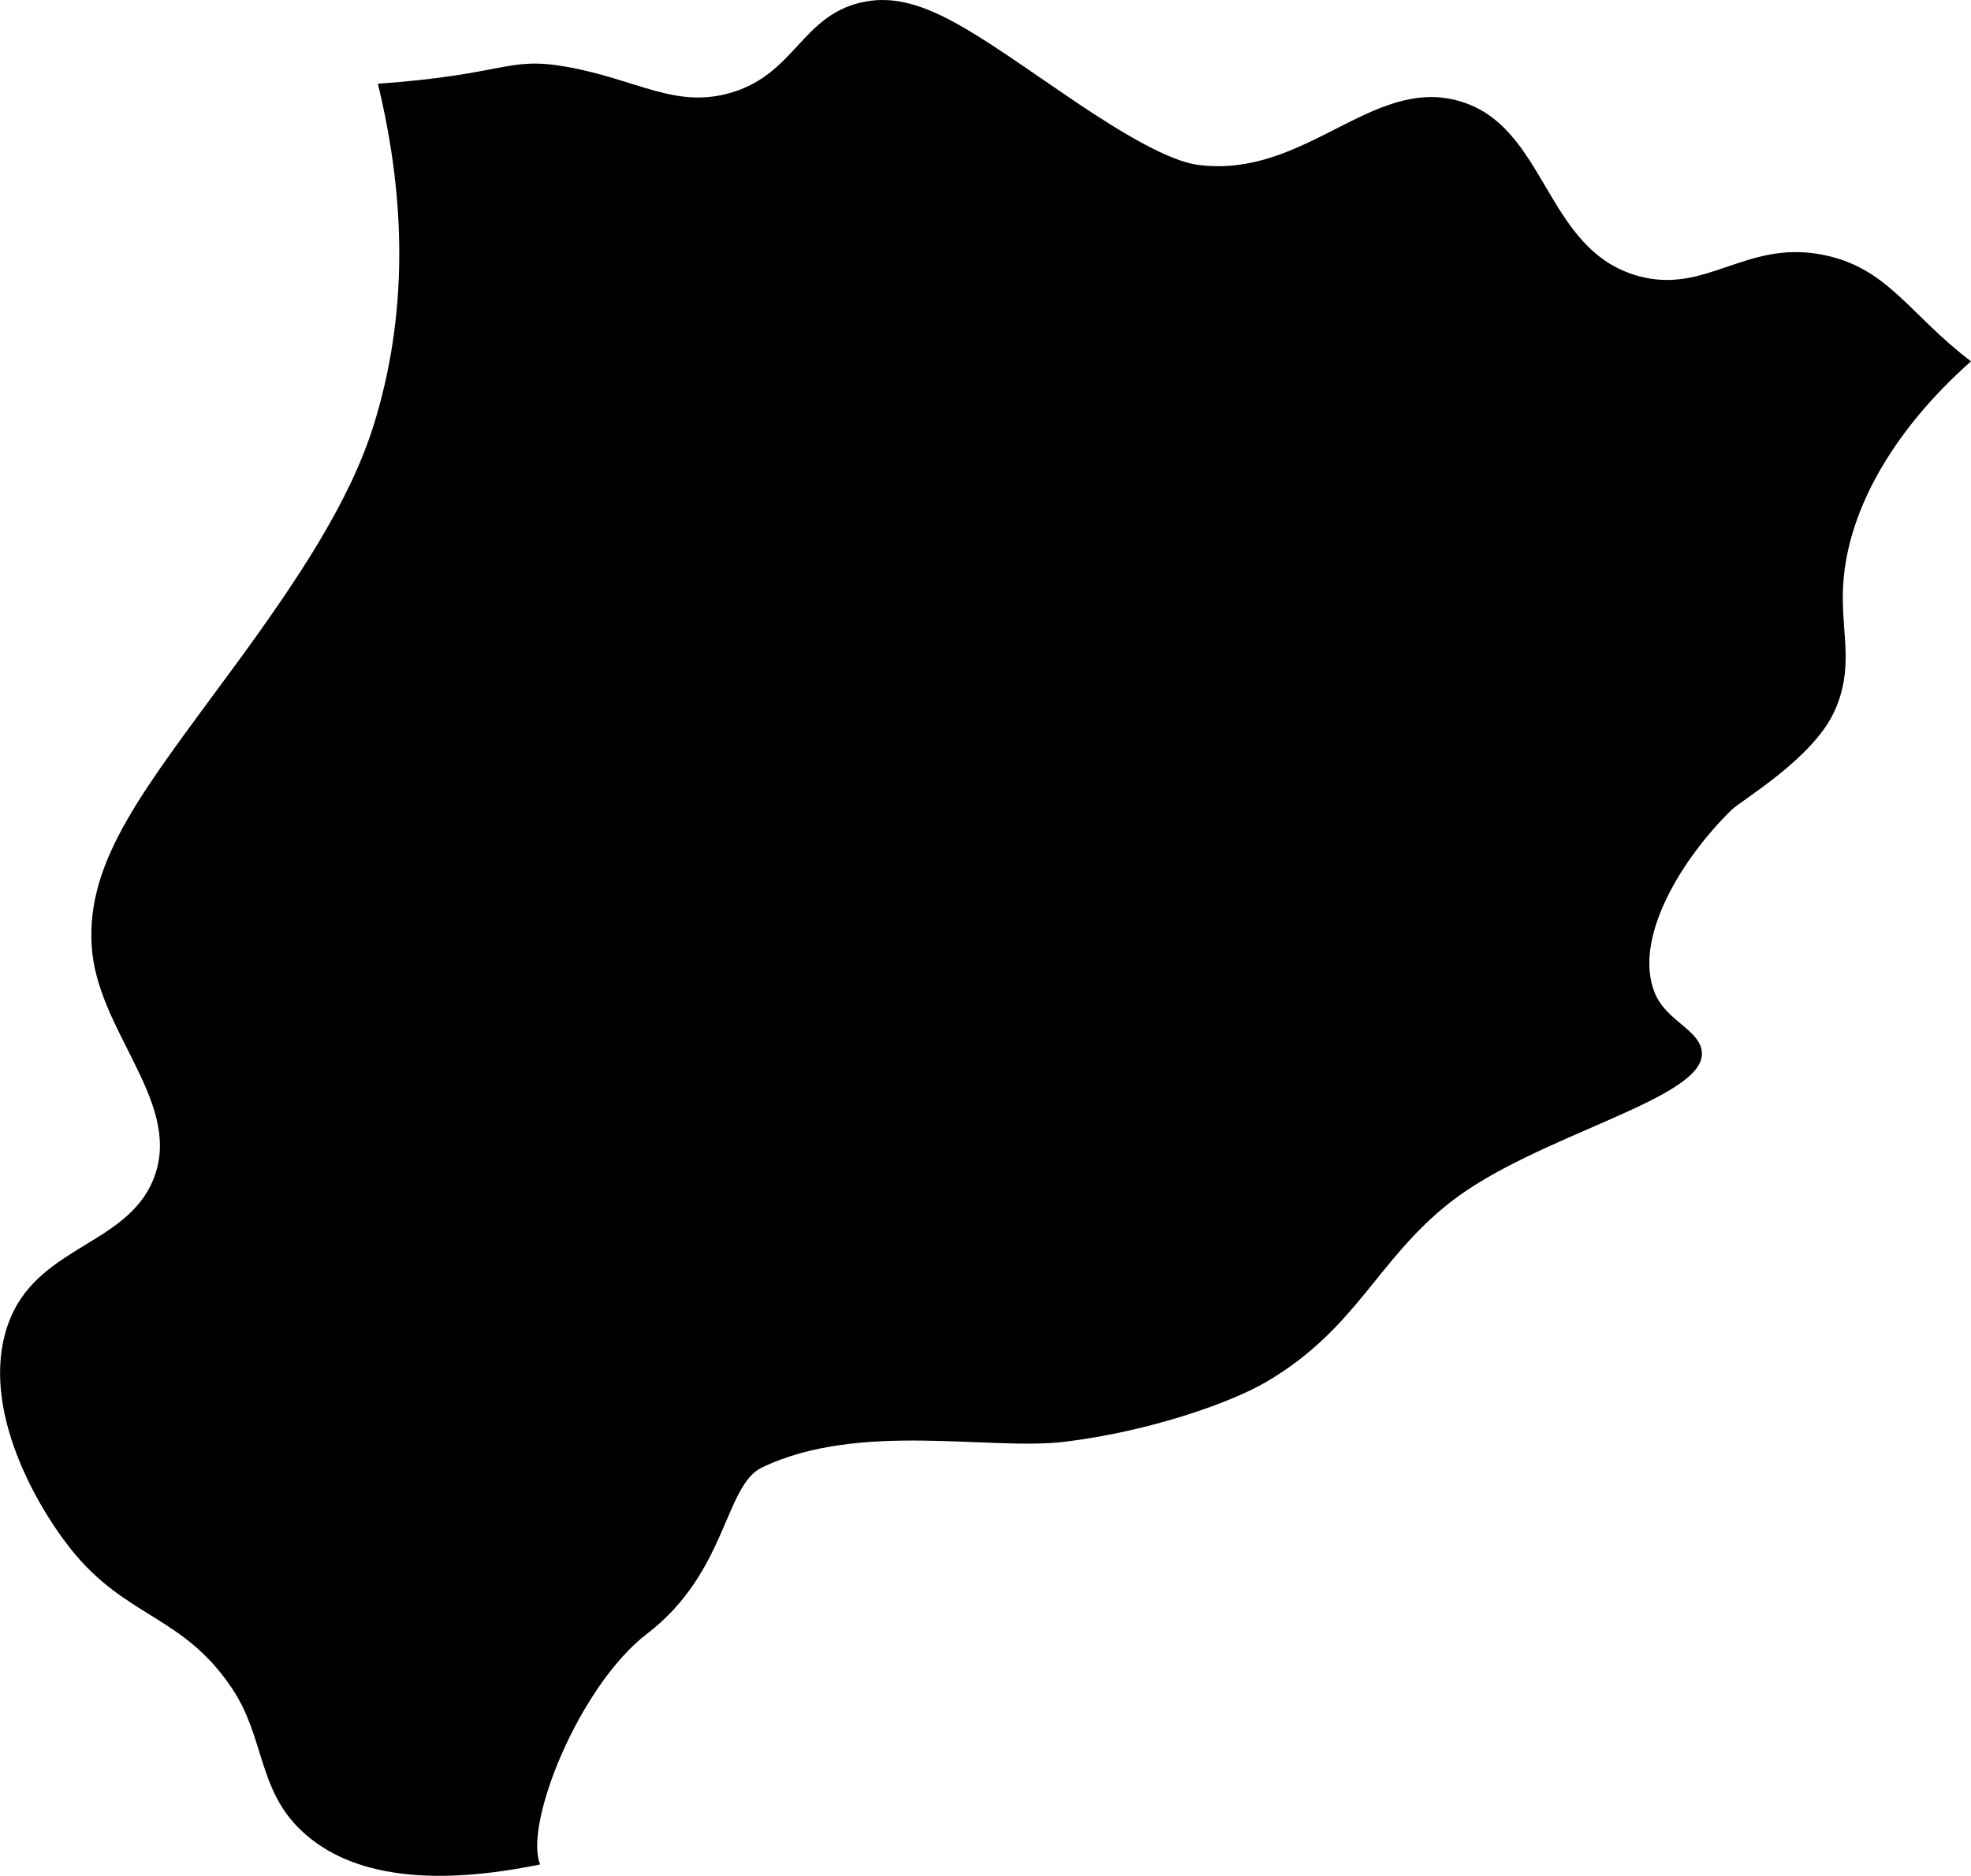 <svg viewBox="0 0 461.47 439.27" xmlns="http://www.w3.org/2000/svg"><path d="m88.47 19.61c30-2.13 30.19-6.42 44-4 16.77 2.93 25.68 10.07 39 6 14.59-4.47 16.27-17.73 30-21 13.9-3.32 26.79 7.31 50 23 11.68 7.89 22.37 14.12 29 15 25 3.28 40.62-20.7 61-15 20.79 5.81 20 34.83 42 41 15.91 4.46 25.17-8.38 43-5 15.57 2.94 20.31 13.87 35 25-18.79 16.66-29.56 36.08-30 54-.25 10.22 2.61 17.92-2 28-5 11-21.65 20.71-24 23-11.63 11.3-23.3 30.21-18 43 2.74 6.61 10.78 8.63 11 14 .44 10.9-38.89 19.19-59 35-17.1 13.43-21.84 29.61-43 42-8 4.7-26.59 11.45-47 14-17.68 2.21-48.08-4.89-71 6-8.92 4.23-8.11 24.51-27 39-15.93 12.22-28.92 44.76-25 54-24.09 4.94-44 3.43-56-8-10.08-9.6-8.51-21.65-16-33-11.59-17.55-24.95-16.5-38-33-8.62-10.89-22-34.79-14-54 7.29-17.4 28.68-17.22 34-34 5.45-17.2-13.74-33.4-15-53-1.3-20.27 12.23-36.72 33-65 15.73-21.42 27.49-39.4 33-57 8-25.61 7.69-52.51 1-80z"/></svg>
